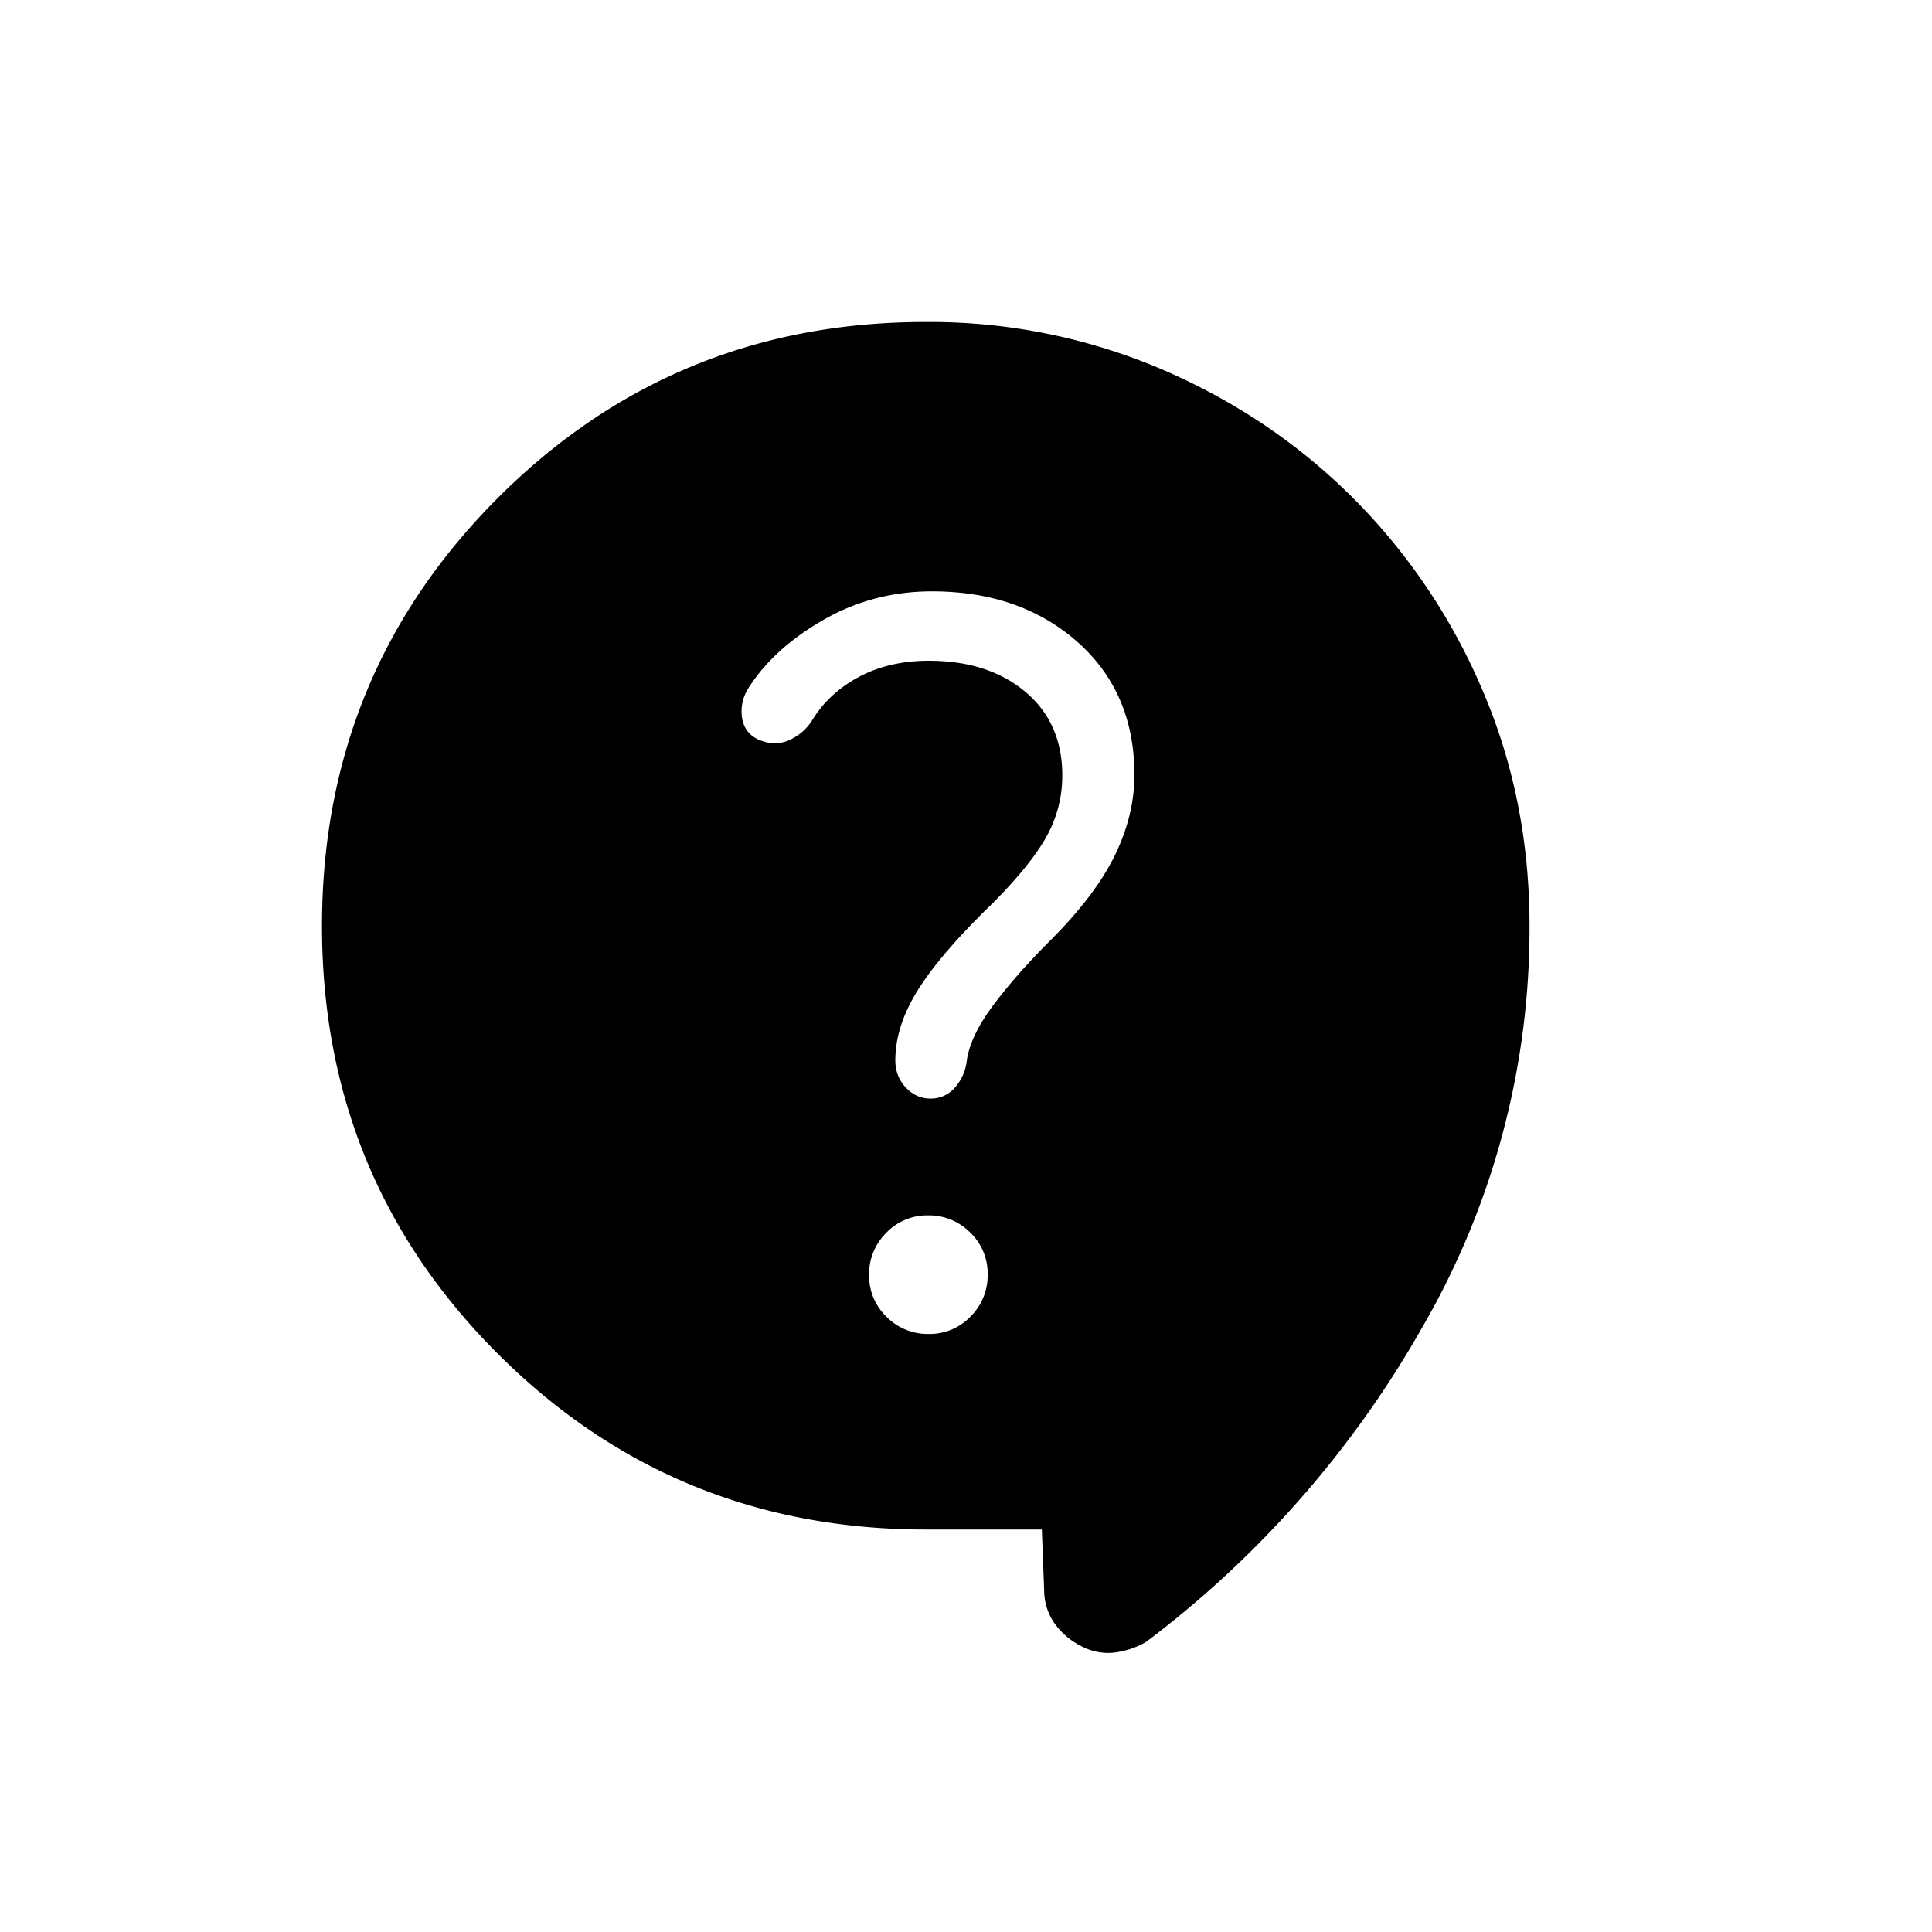 <svg xmlns="http://www.w3.org/2000/svg" fill="none" width="24" height="24" viewBox="0 0 24 24"><path fill="currentColor" d="M12.942 19H11.5c-2.088 0-3.86-.728-5.316-2.183C4.728 15.362 4 13.591 4 11.504c0-2.087.728-3.86 2.183-5.317C7.64 4.729 9.41 4 11.498 4a7.35 7.35 0 0 1 2.93.586c.91.39 1.704.925 2.383 1.603a7.55 7.55 0 0 1 1.603 2.38c.39.907.586 1.884.586 2.931a9.884 9.884 0 0 1-1.33 4.985 12.789 12.789 0 0 1-3.435 3.913 1.053 1.053 0 0 1-.414.133.717.717 0 0 1-.402-.089.902.902 0 0 1-.32-.277.718.718 0 0 1-.128-.407L12.942 19Zm-1.406-2.429a.703.703 0 0 0 .52-.216.718.718 0 0 0 .213-.523.702.702 0 0 0-.216-.52.717.717 0 0 0-.523-.214.703.703 0 0 0-.52.216.718.718 0 0 0-.214.524c0 .204.072.377.217.52a.718.718 0 0 0 .523.213Zm-2.077-7.37a.438.438 0 0 0 .347-.008.643.643 0 0 0 .283-.245c.137-.226.33-.405.582-.54.251-.133.54-.2.867-.2.492 0 .89.128 1.198.385.307.257.46.604.46 1.041 0 .271-.066.524-.197.76s-.355.512-.672.83c-.43.417-.738.776-.925 1.075-.187.3-.28.59-.28.872 0 .131.042.243.128.336.086.093.19.14.31.14a.392.392 0 0 0 .305-.14.603.603 0 0 0 .146-.342c.033-.206.144-.435.335-.688.191-.253.423-.516.696-.789.376-.375.645-.73.807-1.062.162-.333.243-.666.243-1 0-.685-.237-1.236-.71-1.654-.474-.417-1.076-.626-1.805-.626-.49 0-.943.12-1.356.359-.414.239-.725.524-.932.856a.533.533 0 0 0-.065.388c.03.124.108.208.235.253Z"/></svg>
